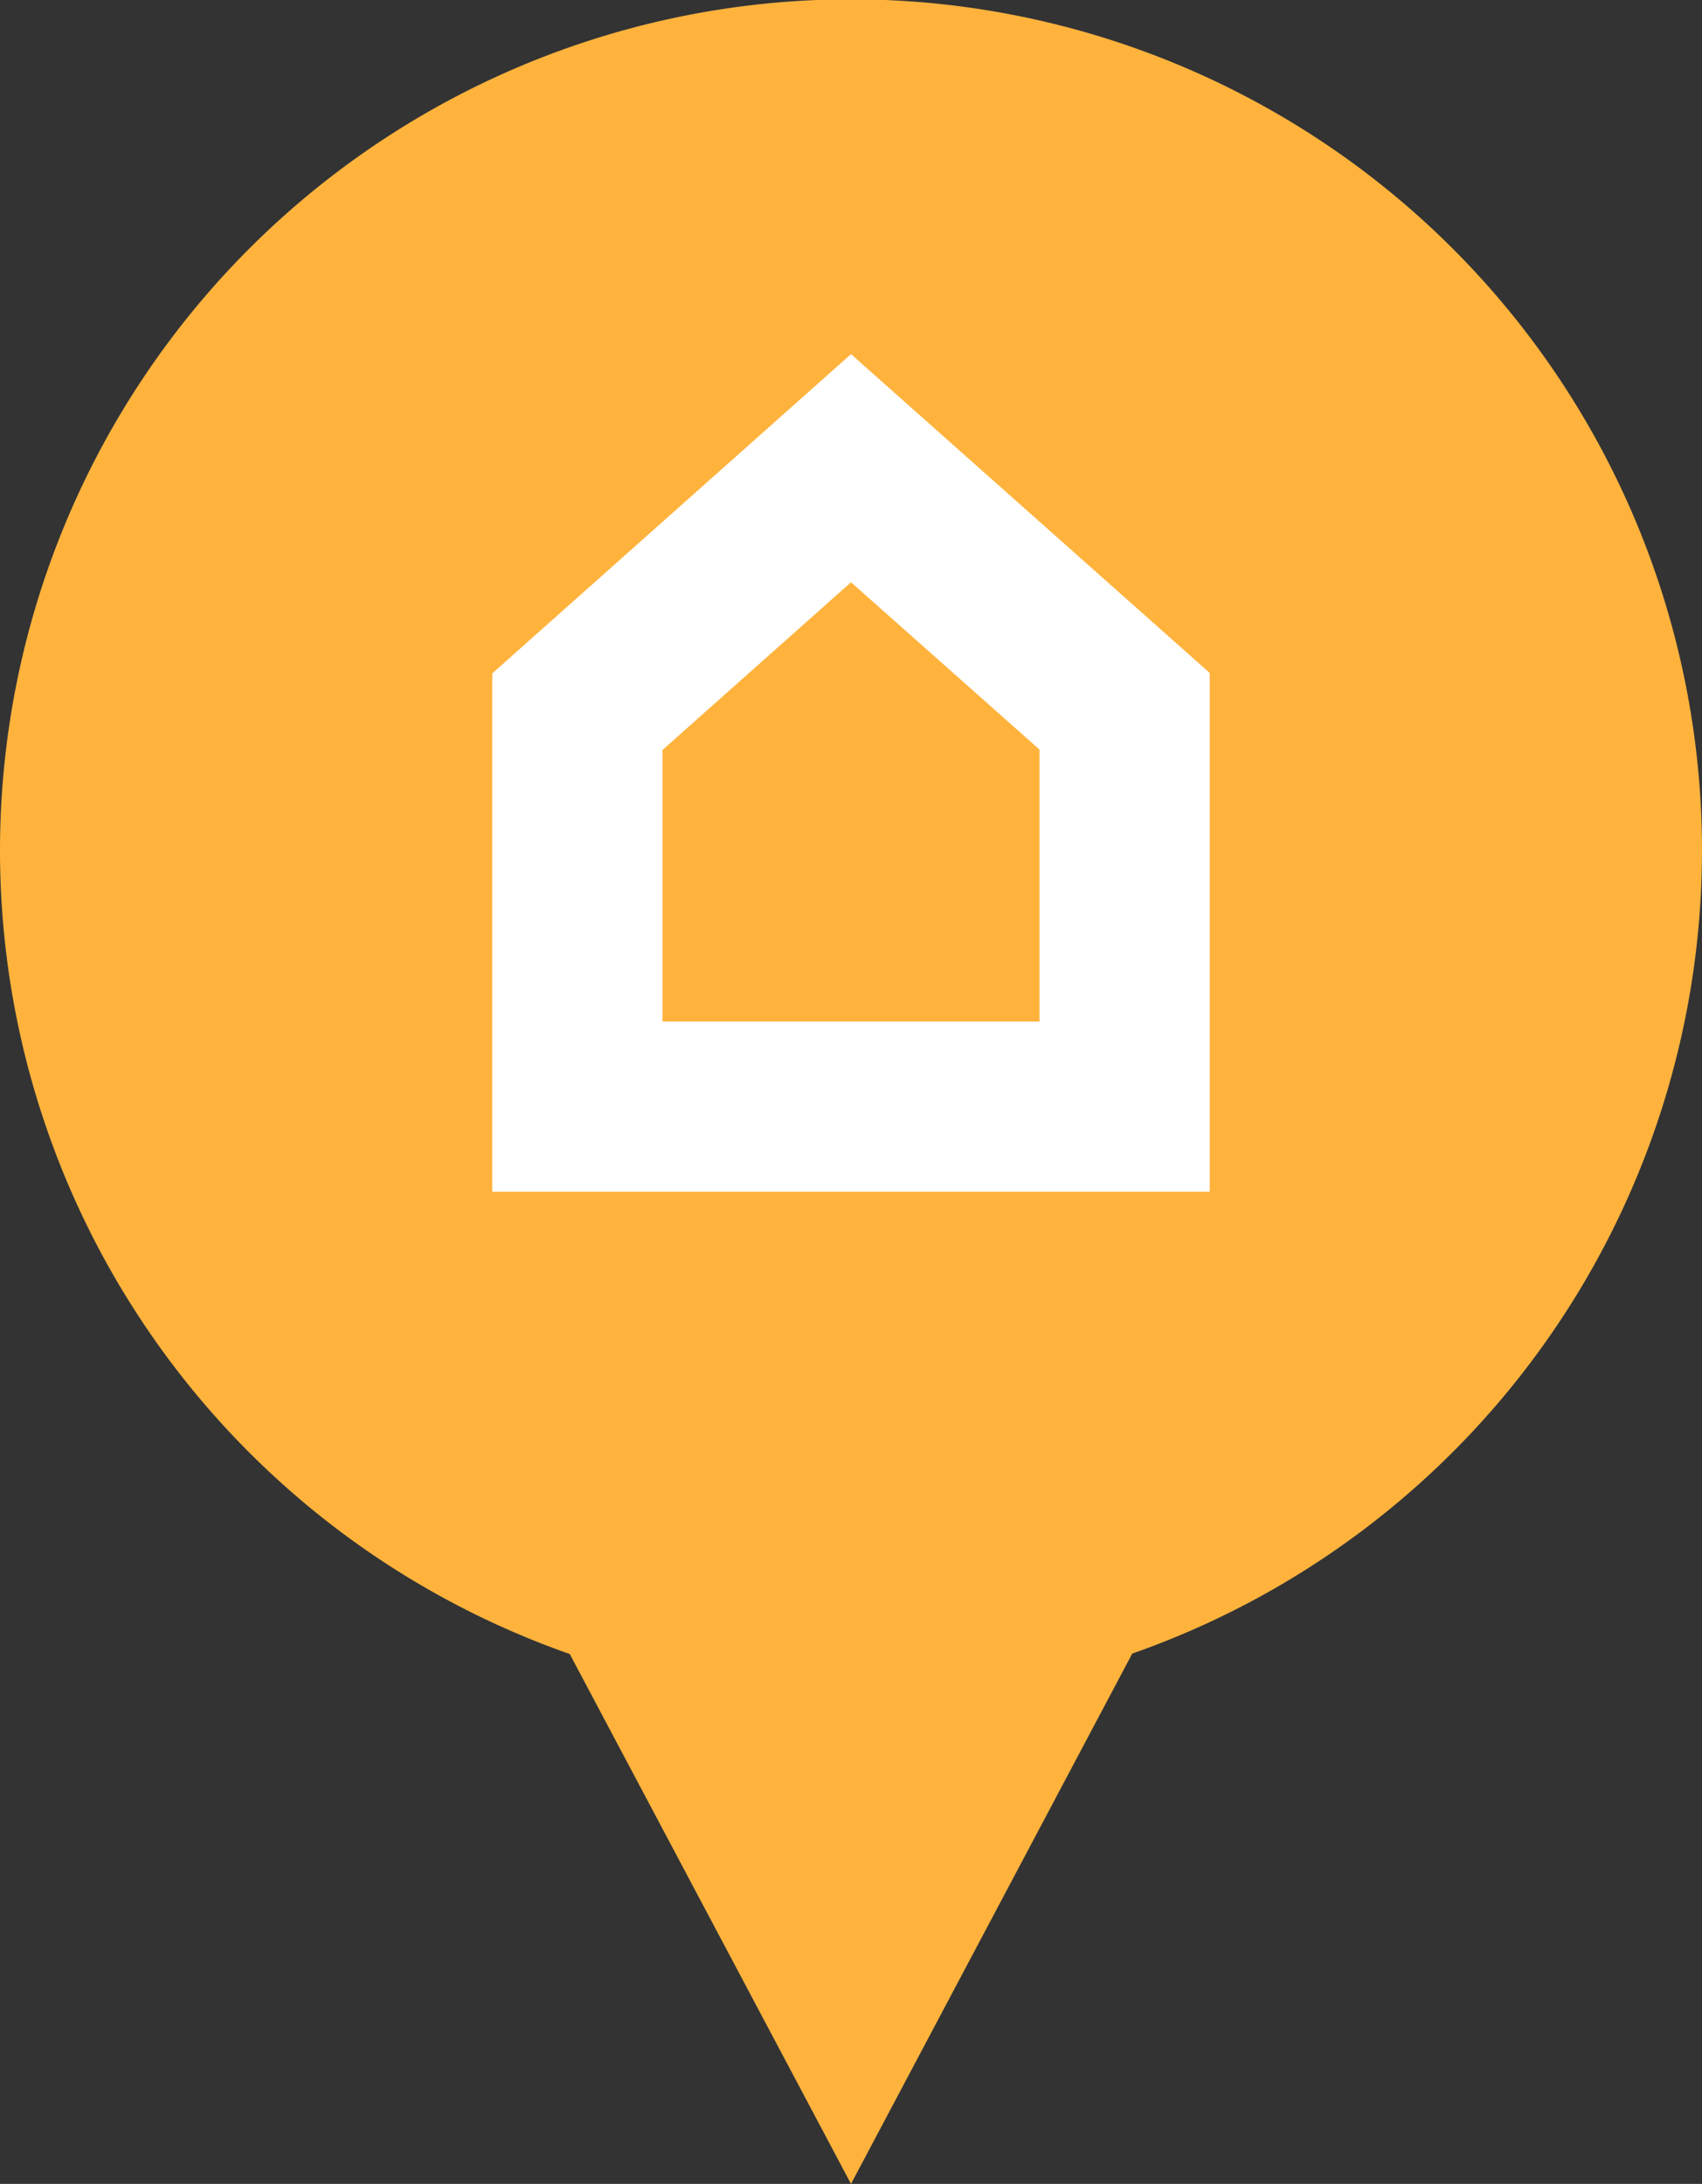 <svg xmlns="http://www.w3.org/2000/svg" viewBox="0 0 40 51.31"><rect x="0" y="0" width="40" height="51.31" fill="#333333" stroke="none"/><defs><style>.cls-1{fill:#ffb33d;}.cls-2{fill:#fff;}</style></defs><title>Datový zdroj 31</title><g id="Vrstva_2" data-name="Vrstva 2"><g id="Vrstva_1-2" data-name="Vrstva 1"><path class="cls-1" d="M40,20A20,20,0,1,0,13.39,38.86L20,51.31l6.61-12.46A20,20,0,0,0,40,20Z"/><path class="cls-2" d="M28.43,28H11.57V15.82L20,8.32l8.43,7.49ZM15.57,24h8.86V17.61L20,13.68l-4.43,3.94Z"/></g></g></svg>